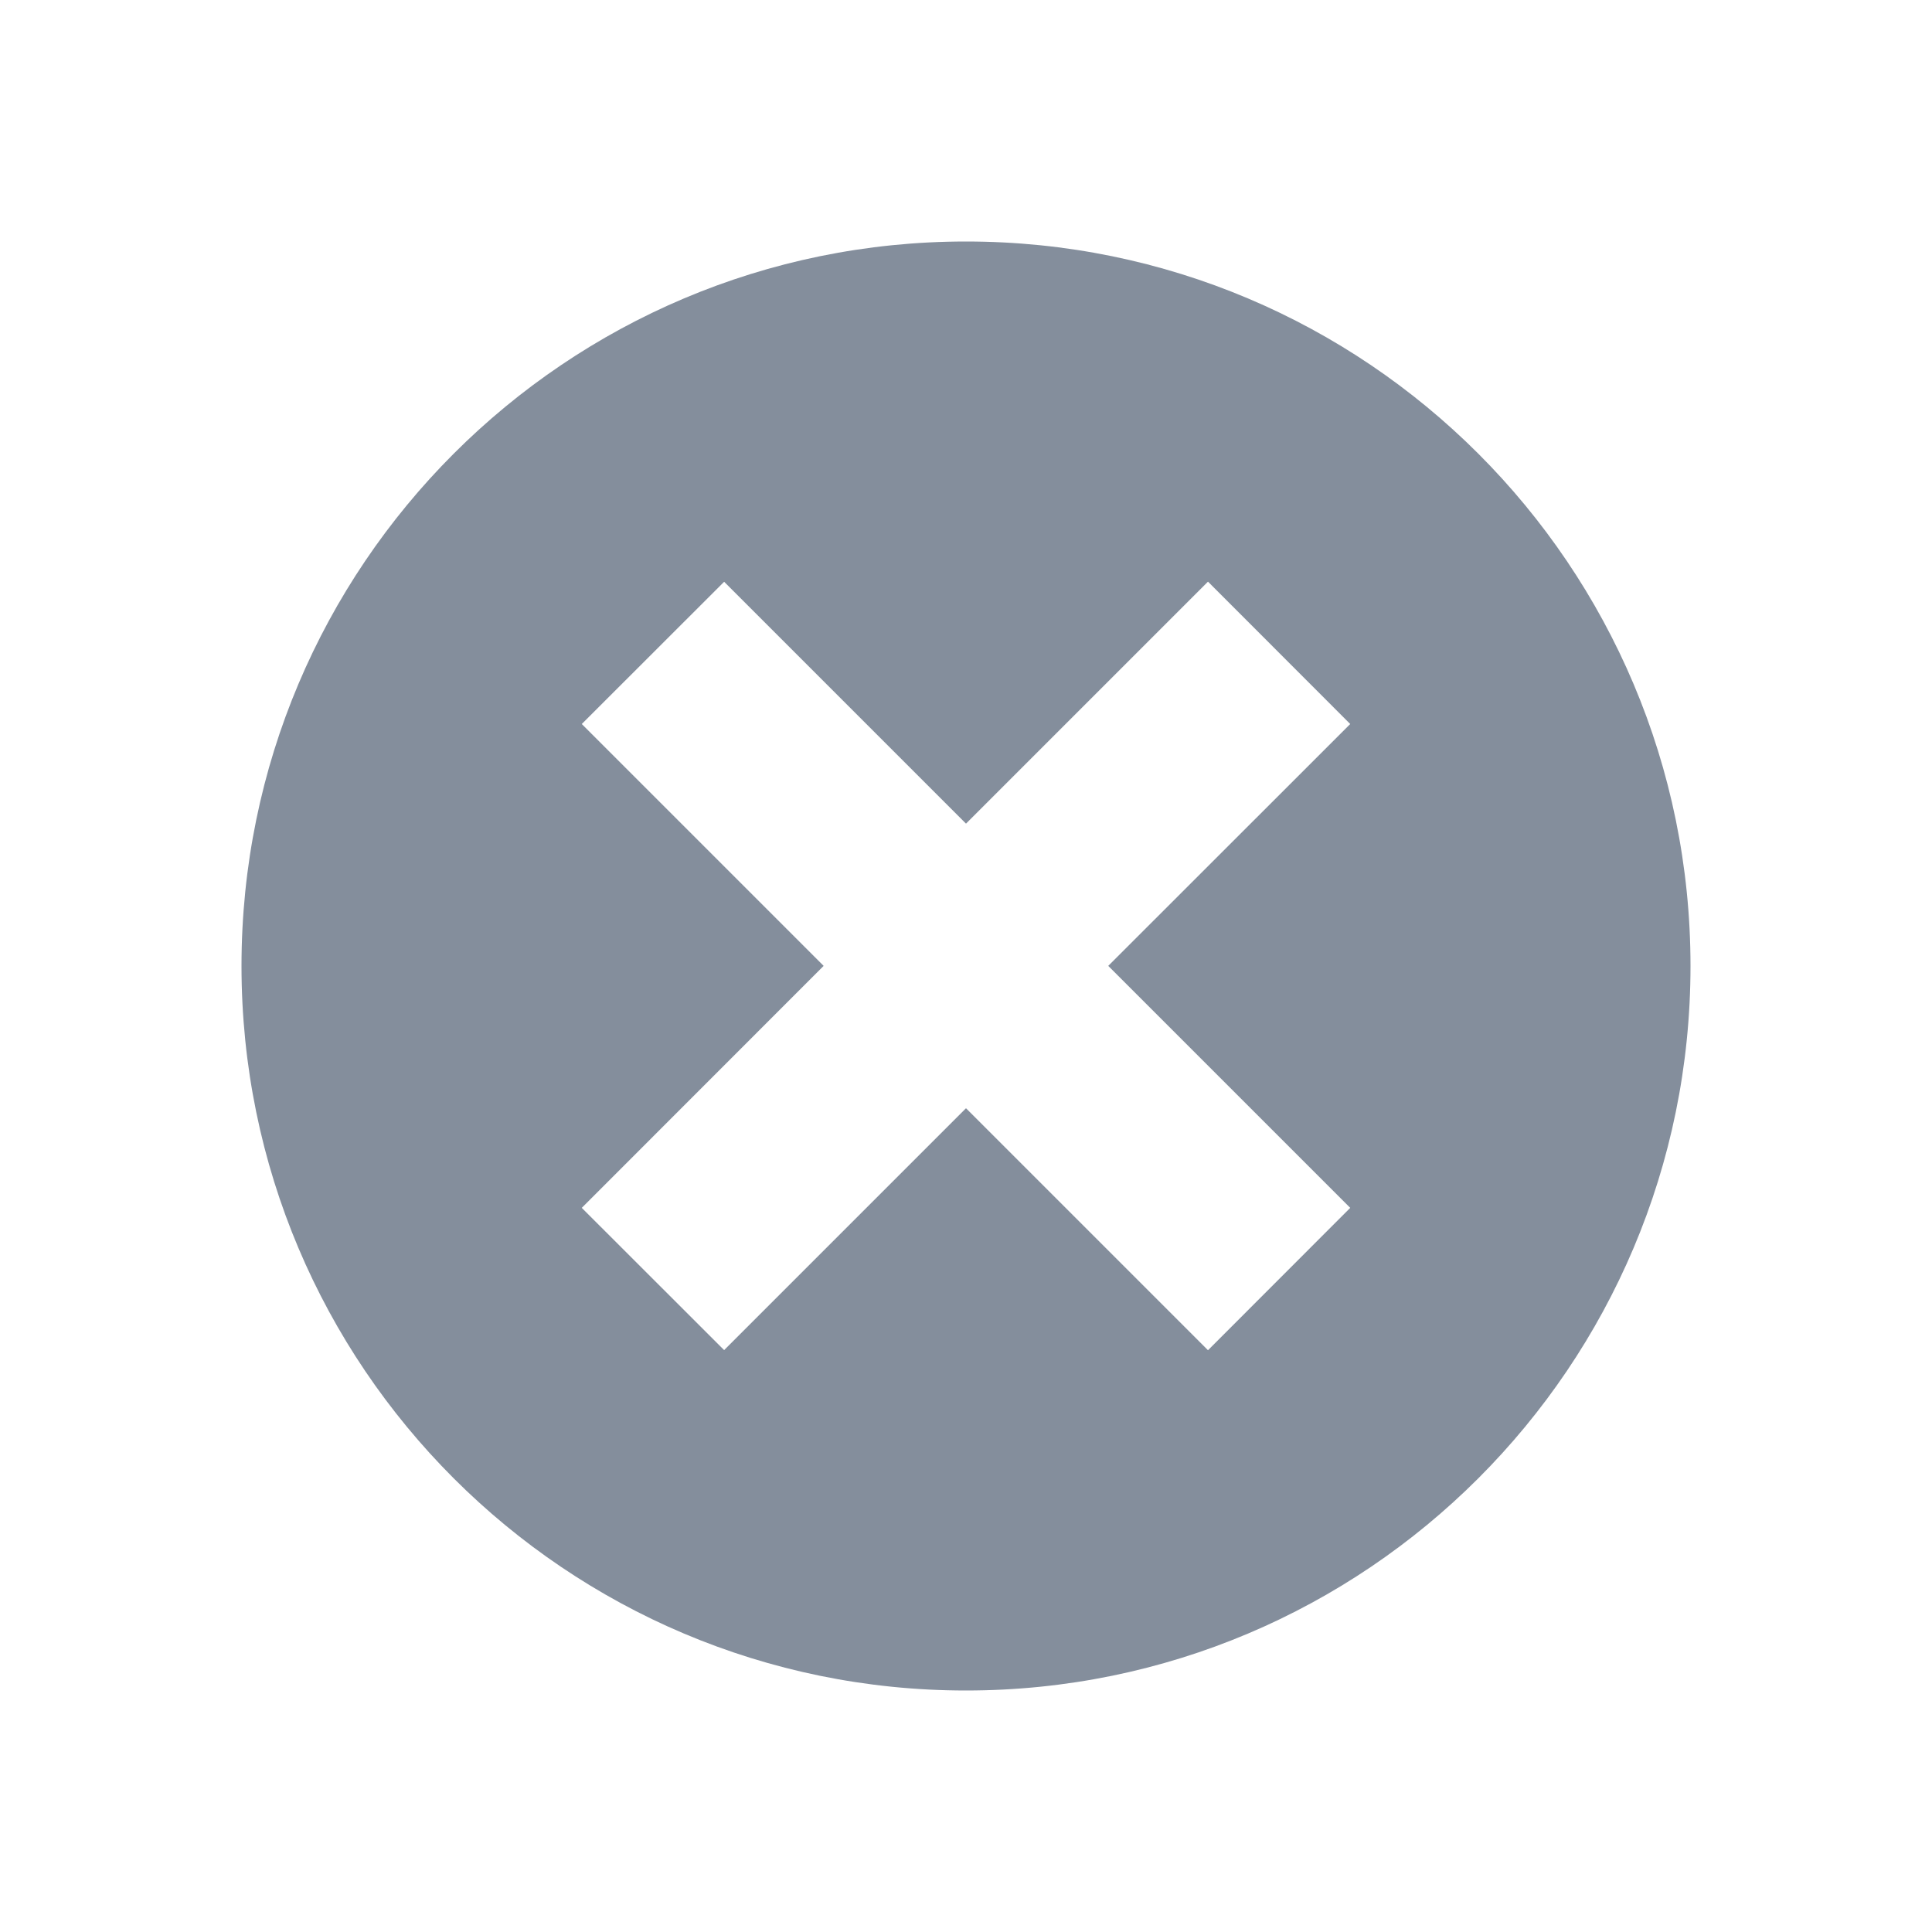 <svg xmlns="http://www.w3.org/2000/svg" width="16" height="16" viewBox="0 0 16 16" fill="none">
  <path fill-rule="evenodd" clip-rule="evenodd" d="M14 8C14 11.314 11.314 14 8 14C4.686 14 2 11.314 2 8C2 4.686 4.686 2 8 2C11.314 2 14 4.686 14 8ZM9.178 7.999L11.182 10.003L10.004 11.182L8 9.178L5.997 11.181L4.818 10.003L6.821 7.999L4.818 5.996L5.997 4.818L8 6.821L10.004 4.817L11.182 5.996L9.178 7.999Z" fill="#848E9C"/>
</svg>
